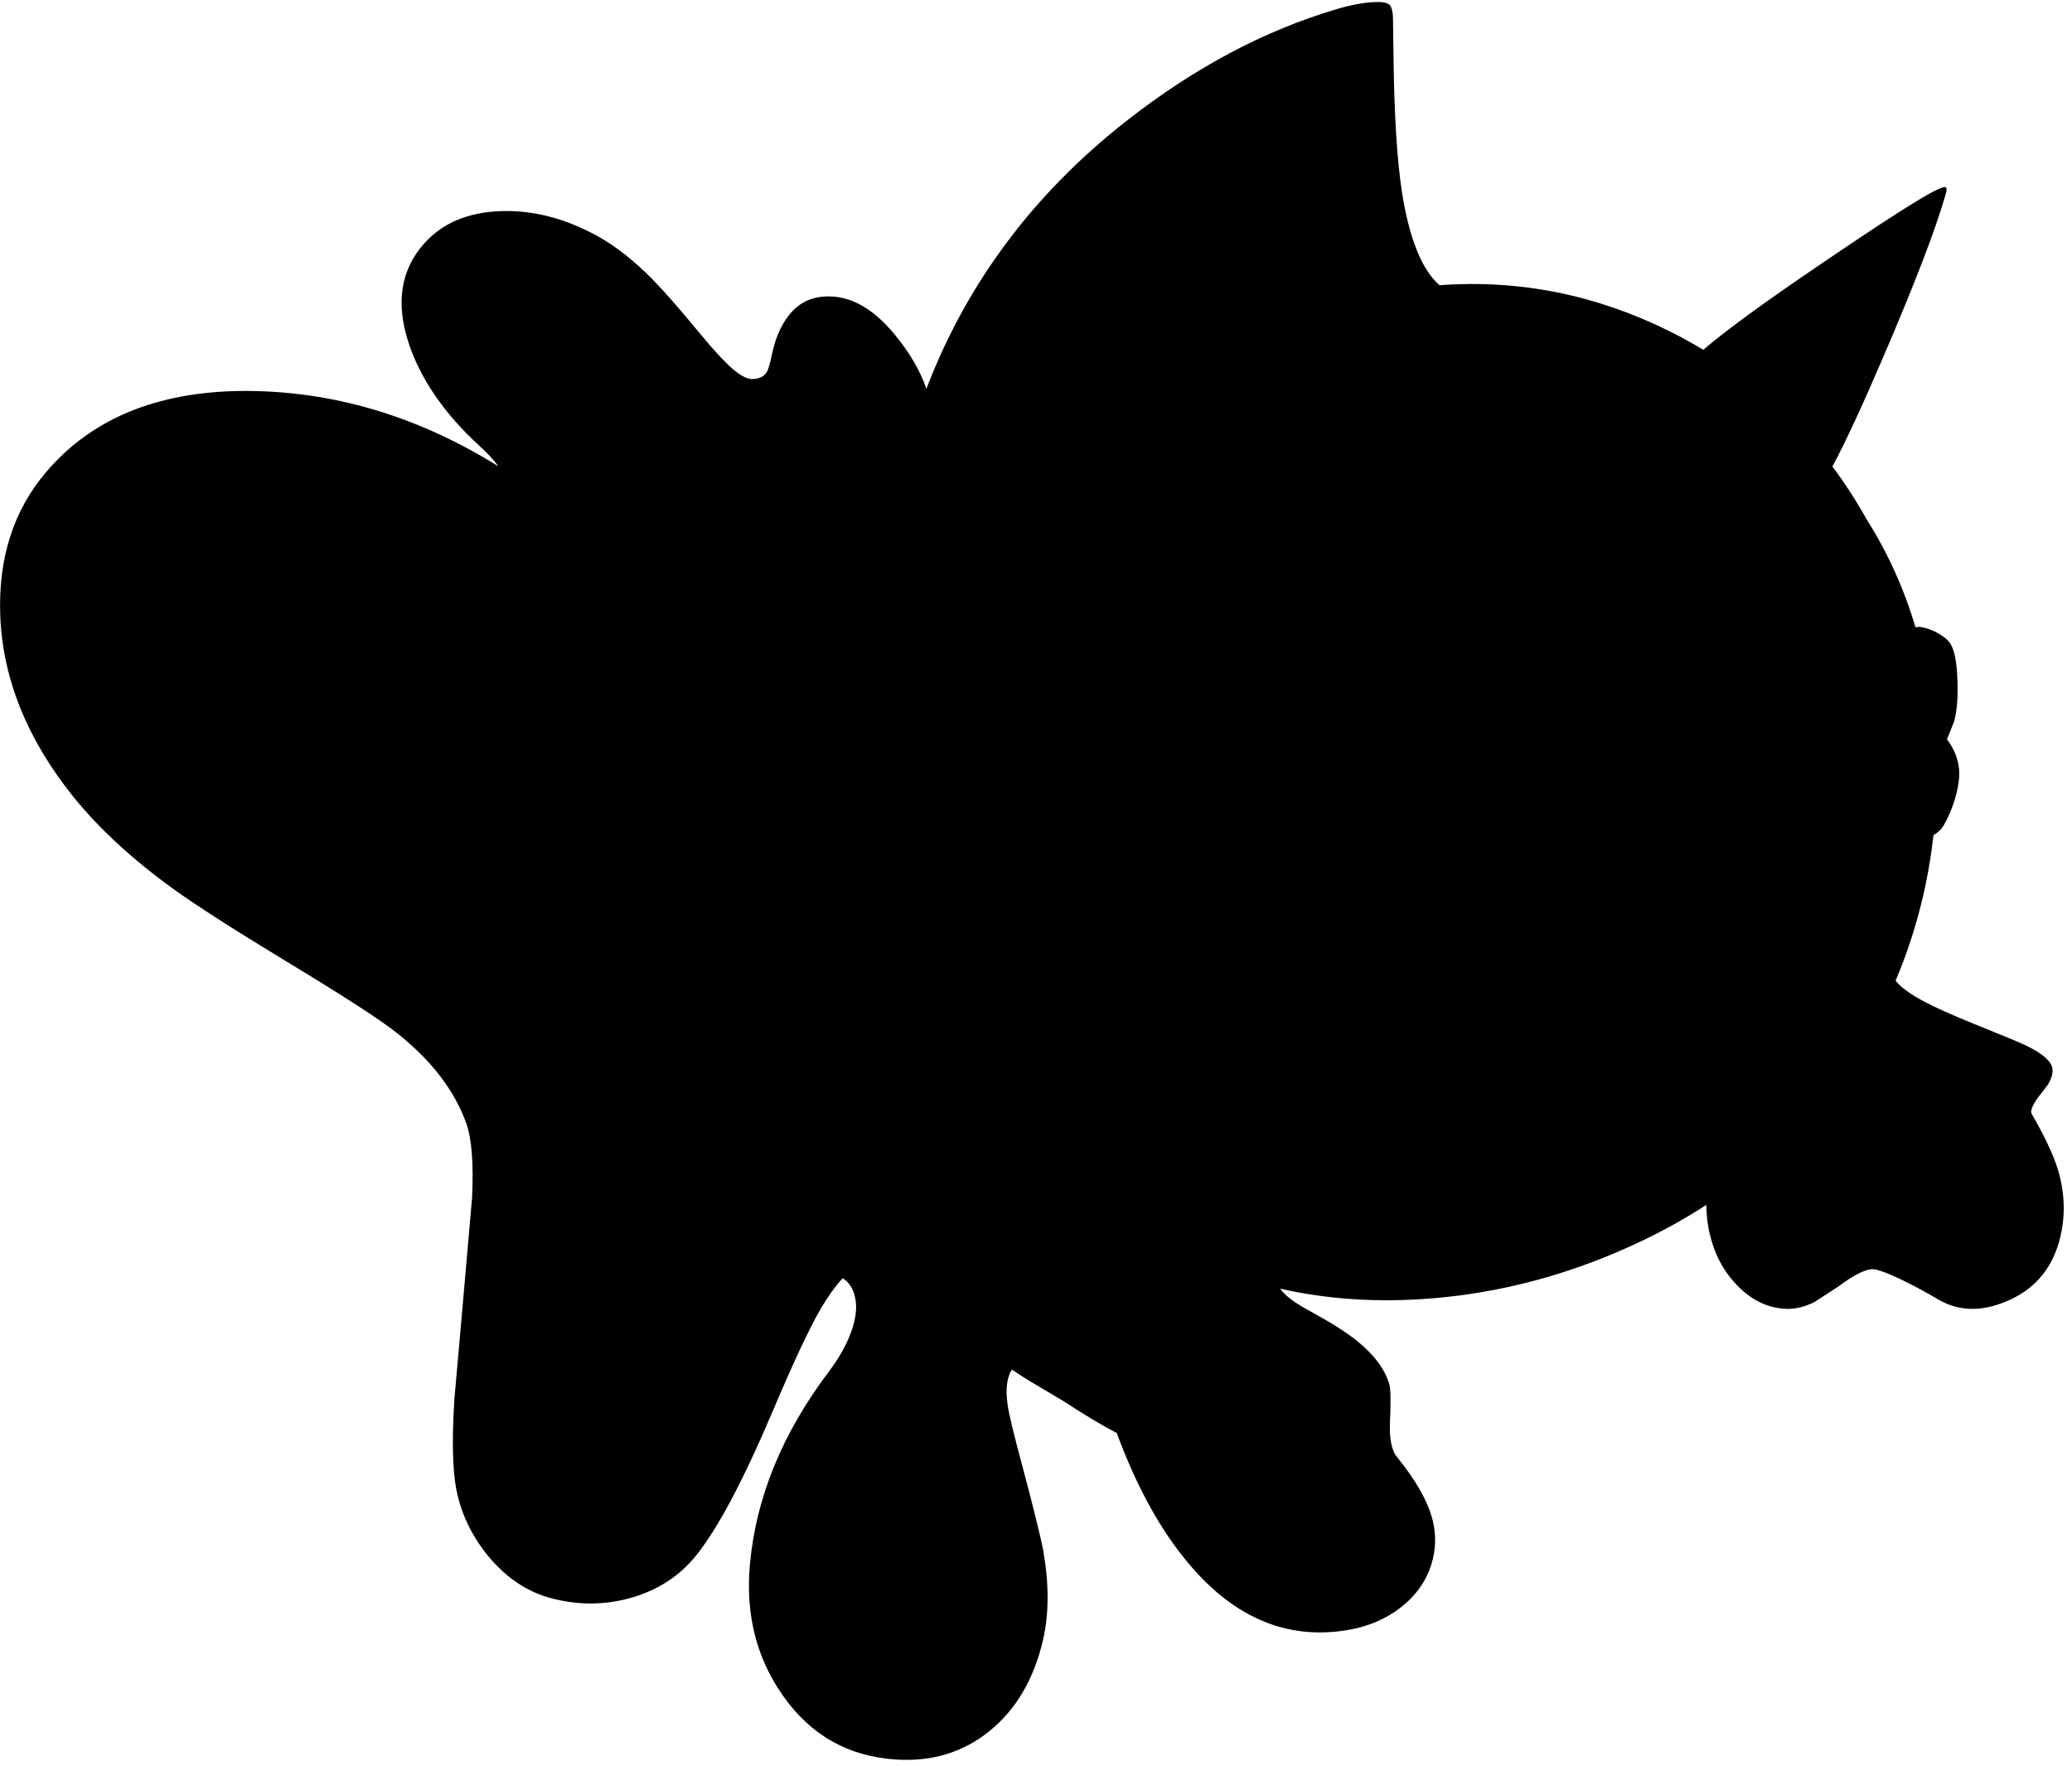 <?xml version="1.0" encoding="utf-8"?>
<!-- Generator: Adobe Illustrator 16.0.0, SVG Export Plug-In . SVG Version: 6.00 Build 0)  -->
<!DOCTYPE svg PUBLIC "-//W3C//DTD SVG 1.1//EN" "http://www.w3.org/Graphics/SVG/1.1/DTD/svg11.dtd">
<svg version="1.1" id="图层_1" xmlns="http://www.w3.org/2000/svg" xmlns:xlink="http://www.w3.org/1999/xlink" x="0px" y="0px"
	 width="379px" height="323px" viewBox="0 0 379 323" enable-background="new 0 0 379 323" xml:space="preserve">
<path d="M376.502,214.213c-0.832-2.797-2.464-6.293-4.894-10.488c-0.233-0.466,0.083-1.348,0.948-2.646l1.948-2.547
	c0.766-1.199,1.065-2.248,0.898-3.146c-0.266-1.299-1.781-2.631-4.544-3.996c-0.899-0.465-4.129-1.814-9.688-4.045
	c-4.262-1.73-7.375-3.129-9.339-4.195c-2.476-1.319-4.166-2.57-5.096-3.754c1.993-4.701,3.612-9.607,4.846-14.724
	c0.953-3.952,1.629-7.913,2.082-11.882c0.861-0.535,1.468-1.102,1.813-1.701c0.799-1.365,1.481-2.93,2.047-4.695
	c0.566-1.864,0.85-3.529,0.85-4.994c0-1.065-0.217-2.181-0.649-3.346c-0.433-1.065-0.966-1.998-1.598-2.797l1.298-3.246
	c0.433-1.565,0.649-3.462,0.649-5.693c0-4.195-0.399-6.975-1.198-8.34c-0.366-0.699-1.082-1.365-2.147-1.998
	c-1.099-0.666-2.265-1.099-3.496-1.298c-0.21-0.022-0.512,0.009-0.854,0.064c-2.127-7.095-5.084-13.645-8.884-19.641
	c-1.923-3.453-4.036-6.703-6.322-9.772c2.221-4.088,5.259-10.615,9.119-19.593c5.826-13.55,9.654-23.488,11.486-29.814
	c0.299-0.899,0.366-1.432,0.199-1.598c-0.166-0.2-0.699-0.083-1.598,0.35c-2.53,1.132-9.789,5.777-21.774,13.934
	c-9.883,6.705-16.896,11.83-21.045,15.376c-1.993-1.198-4.047-2.332-6.173-3.391c-13.458-6.688-27.485-9.487-42.076-8.427
	c-3.22-2.786-5.511-8.443-6.865-16.993c-0.899-5.793-1.416-14.033-1.549-24.721l-0.1-7.441c-0.066-1.099-0.3-1.832-0.699-2.198
	c-0.467-0.399-1.582-0.533-3.346-0.399c-1.832,0.133-3.912,0.549-6.243,1.249c-13.284,3.929-26.136,10.771-38.554,20.526
	c-16.78,13.184-28.866,29.282-36.257,48.292c-0.084,0.217-0.155,0.439-0.238,0.657c-1.121-3.283-3.046-6.598-5.805-9.946
	c-4.362-5.293-8.973-7.574-13.834-6.842c-2.463,0.366-4.495,1.731-6.093,4.095c-1.132,1.698-1.964,3.779-2.497,6.243
	c-0.366,1.798-0.699,2.93-0.999,3.396c-0.466,0.766-1.298,1.182-2.497,1.249c-1.099,0.1-2.597-0.75-4.495-2.547
	c-1.398-1.332-3.263-3.413-5.593-6.242c-3.663-4.428-6.409-7.558-8.24-9.389c-3.429-3.496-6.842-6.176-10.238-8.041
	c-5.86-3.196-11.703-4.694-17.529-4.495c-5.959,0.2-10.604,2.131-13.934,5.793c-4.428,4.861-5.394,11.037-2.896,18.528
	c2.23,6.559,6.492,12.735,12.785,18.528c1.55,1.393,2.737,2.673,3.582,3.846c-14.2-8.856-29.078-13.453-44.633-13.784
	C29.797,71.199,17.079,76.16,8.389,86.414c-5.959,7.025-8.739,15.781-8.34,26.269c0.466,11.553,4.944,22.606,13.434,33.161
	c4.694,5.793,10.771,11.387,18.229,16.78c4.062,2.93,10.804,7.258,20.226,12.984c10.854,6.56,17.729,11.004,20.625,13.335
	c6.326,4.994,10.571,10.521,12.735,16.58c0.999,2.83,1.349,7.358,1.049,13.584l-1.648,18.928l-1.548,17.479
	c-0.433,6.426-0.416,11.502,0.05,15.231c0.599,4.794,2.463,9.222,5.593,13.284c3.263,4.162,7.091,6.892,11.486,8.19
	c5.027,1.432,9.988,1.481,14.882,0.149c5.061-1.398,9.123-4.012,12.186-7.84c3.962-4.928,8.64-13.751,14.033-26.469
	c3.795-8.957,6.726-15.199,8.79-18.729c1.34-2.266,2.662-4.091,3.964-5.493c1.154,0.679,1.917,1.857,2.278,3.546
	c0.399,1.765,0.15,3.879-0.749,6.342c-0.866,2.364-2.231,4.778-4.095,7.242c-8.457,11.22-13.251,22.906-14.383,35.059
	c-0.866,9.155,1.132,17.195,5.993,24.121c5.094,7.291,12.036,11.203,20.825,11.736c6.559,0.399,12.236-1.349,17.03-5.244
	c4.828-3.929,8.074-9.455,9.739-16.58c1.098-4.762,1.131-10.139,0.1-16.131c-0.4-2.297-1.731-7.707-3.996-16.23
	c-1.498-5.527-2.364-9.156-2.597-10.888c-0.366-2.82-0.087-4.901,0.817-6.268c1.042,0.724,2.159,1.448,3.378,2.173l6.292,3.745
	c3.61,2.375,6.775,4.268,9.504,5.689c3.399,9.195,7.451,16.769,12.171,22.677c8.557,10.787,18.528,15.249,29.915,13.385
	c3.762-0.6,7.024-1.965,9.787-4.096c2.764-2.131,4.645-4.744,5.645-7.84c0.865-2.764,0.948-5.511,0.249-8.24
	c-0.866-3.396-3.03-7.226-6.492-11.486c-0.999-1.199-1.432-3.347-1.298-6.443c0.166-3.695,0.133-5.959-0.101-6.791
	c-0.799-2.797-2.763-5.461-5.894-7.991c-1.93-1.564-4.76-3.362-8.489-5.394c-2.906-1.556-4.756-2.95-5.603-4.191
	c8.671,1.969,17.86,2.571,27.576,1.795c13.285-1.066,26.186-4.596,38.704-10.588c4.108-1.965,7.995-4.146,11.67-6.529
	c0.01,1.894,0.236,3.787,0.716,5.68c0.766,2.997,1.997,5.544,3.695,7.642c2.93,3.629,6.31,5.526,10.138,5.692
	c1.698,0.067,3.446-0.35,5.244-1.248l4.295-2.797c3.029-2.264,5.228-3.329,6.592-3.195c0.866,0.1,2.464,0.699,4.795,1.797
	c2.164,1.033,4.494,2.281,6.991,3.746c3.695,2.164,7.857,2.264,12.485,0.3c4.828-2.031,7.99-5.56,9.488-10.588
	C377.817,223.151,377.801,218.74,376.502,214.213z"/>
</svg>
